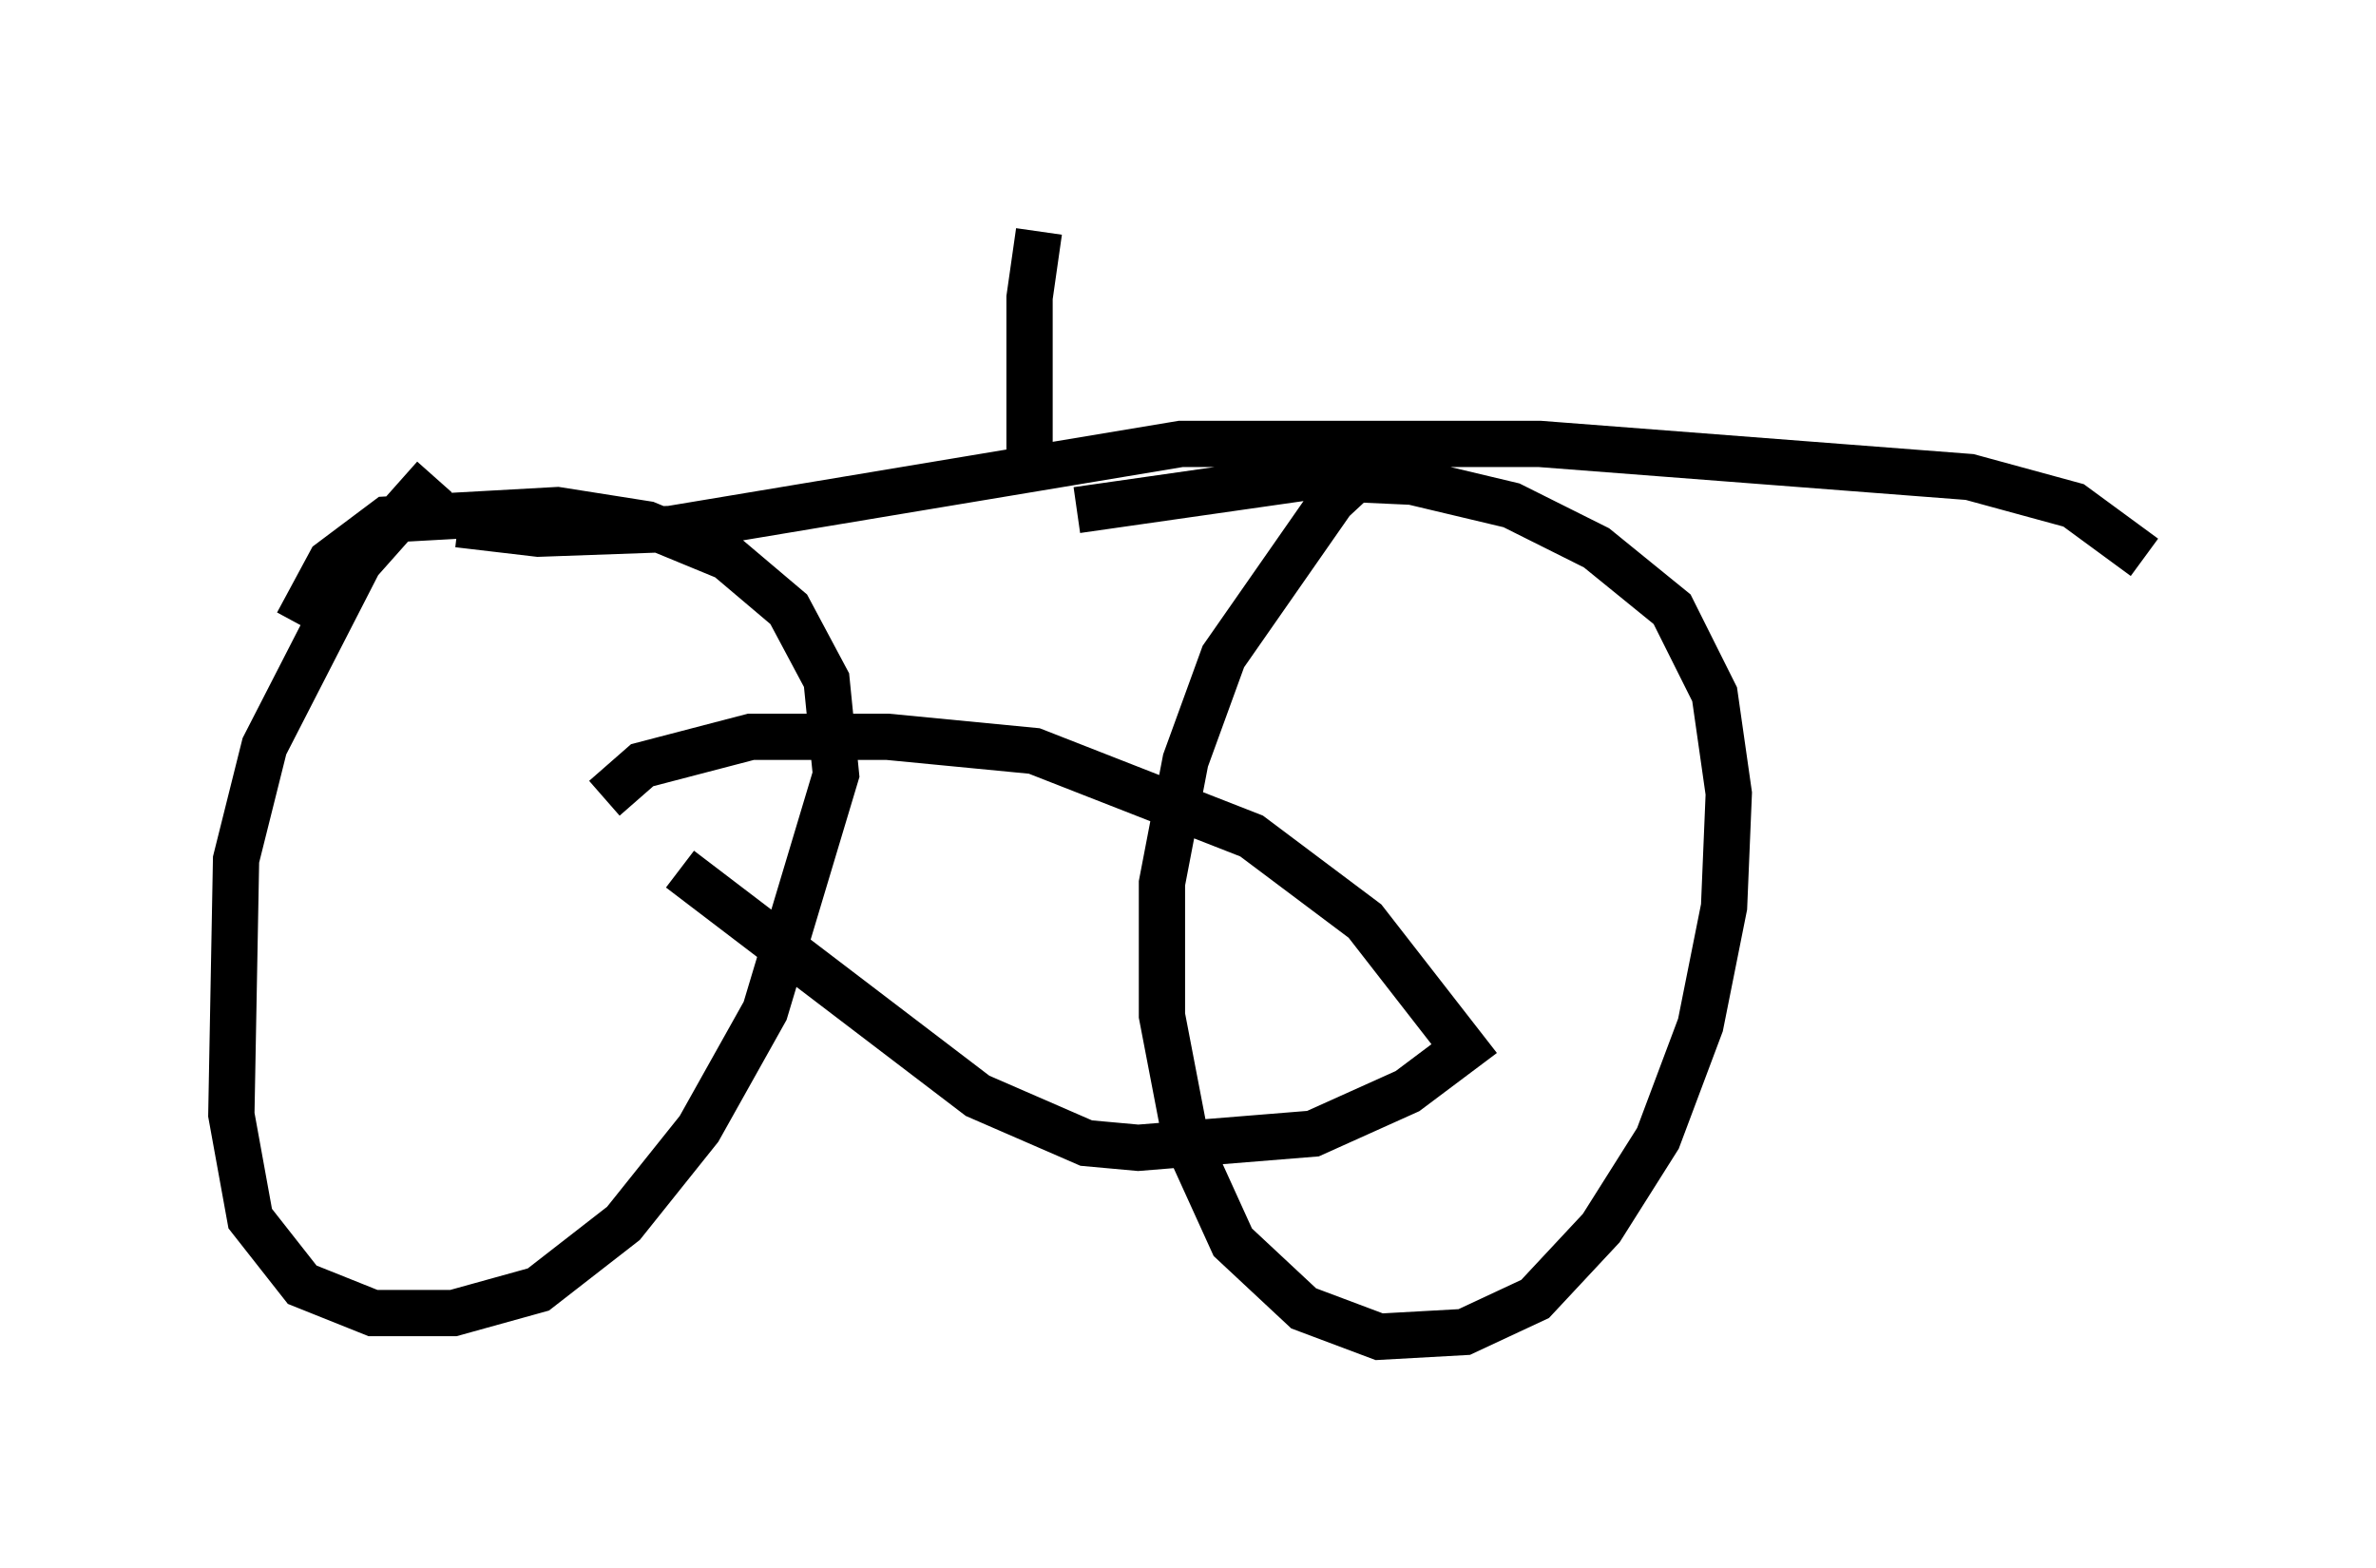 <?xml version="1.0" encoding="utf-8" ?>
<svg baseProfile="full" height="33.888" version="1.1" width="51.344" xmlns="http://www.w3.org/2000/svg" xmlns:ev="http://www.w3.org/2001/xml-events" xmlns:xlink="http://www.w3.org/1999/xlink"><defs /><rect fill="white" height="33.888" width="51.344" x="0" y="0" /><path d="M10.002, 10.206 m-0.613, 0.102 l-1.633, 1.838 -2.042, 3.981 l-0.613, 2.45 -0.102, 5.513 l0.408, 2.246 1.123, 1.429 l1.531, 0.613 1.735, 0.0 l1.838, -0.51 1.838, -1.429 l1.633, -2.042 1.429, -2.552 l1.531, -5.104 -0.204, -2.042 l-0.817, -1.531 -1.327, -1.123 l-1.735, -0.715 -1.94, -0.306 l-3.675, 0.204 -1.225, 0.919 l-0.715, 1.327 m23.786, -3.981 l-1.429, 1.327 -2.348, 3.369 l-0.817, 2.246 -0.51, 2.654 l0.0, 2.858 0.51, 2.654 l1.021, 2.246 1.531, 1.429 l1.633, 0.613 1.838, -0.102 l1.531, -0.715 1.429, -1.531 l1.225, -1.94 0.919, -2.45 l0.51, -2.552 0.102, -2.45 l-0.306, -2.144 -0.919, -1.838 l-1.633, -1.327 -1.838, -0.919 l-2.144, -0.51 -2.246, -0.102 l-5.002, 0.715 m-13.373, 0.306 l1.735, 0.204 2.858, -0.102 l11.025, -1.838 7.758, 0.0 l9.29, 0.715 2.246, 0.613 l1.531, 1.123 m-24.092, -1.633 l0.0, -3.981 0.204, -1.429 m-7.758, 13.781 l6.431, 4.9 2.348, 1.021 l1.123, 0.102 3.777, -0.306 l2.042, -0.919 1.225, -0.919 l-2.144, -2.756 -2.45, -1.838 l-4.696, -1.838 -3.165, -0.306 l-2.96, 0.0 -2.348, 0.613 l-0.817, 0.715 " fill="none" stroke="black" stroke-width="1" /></svg>
